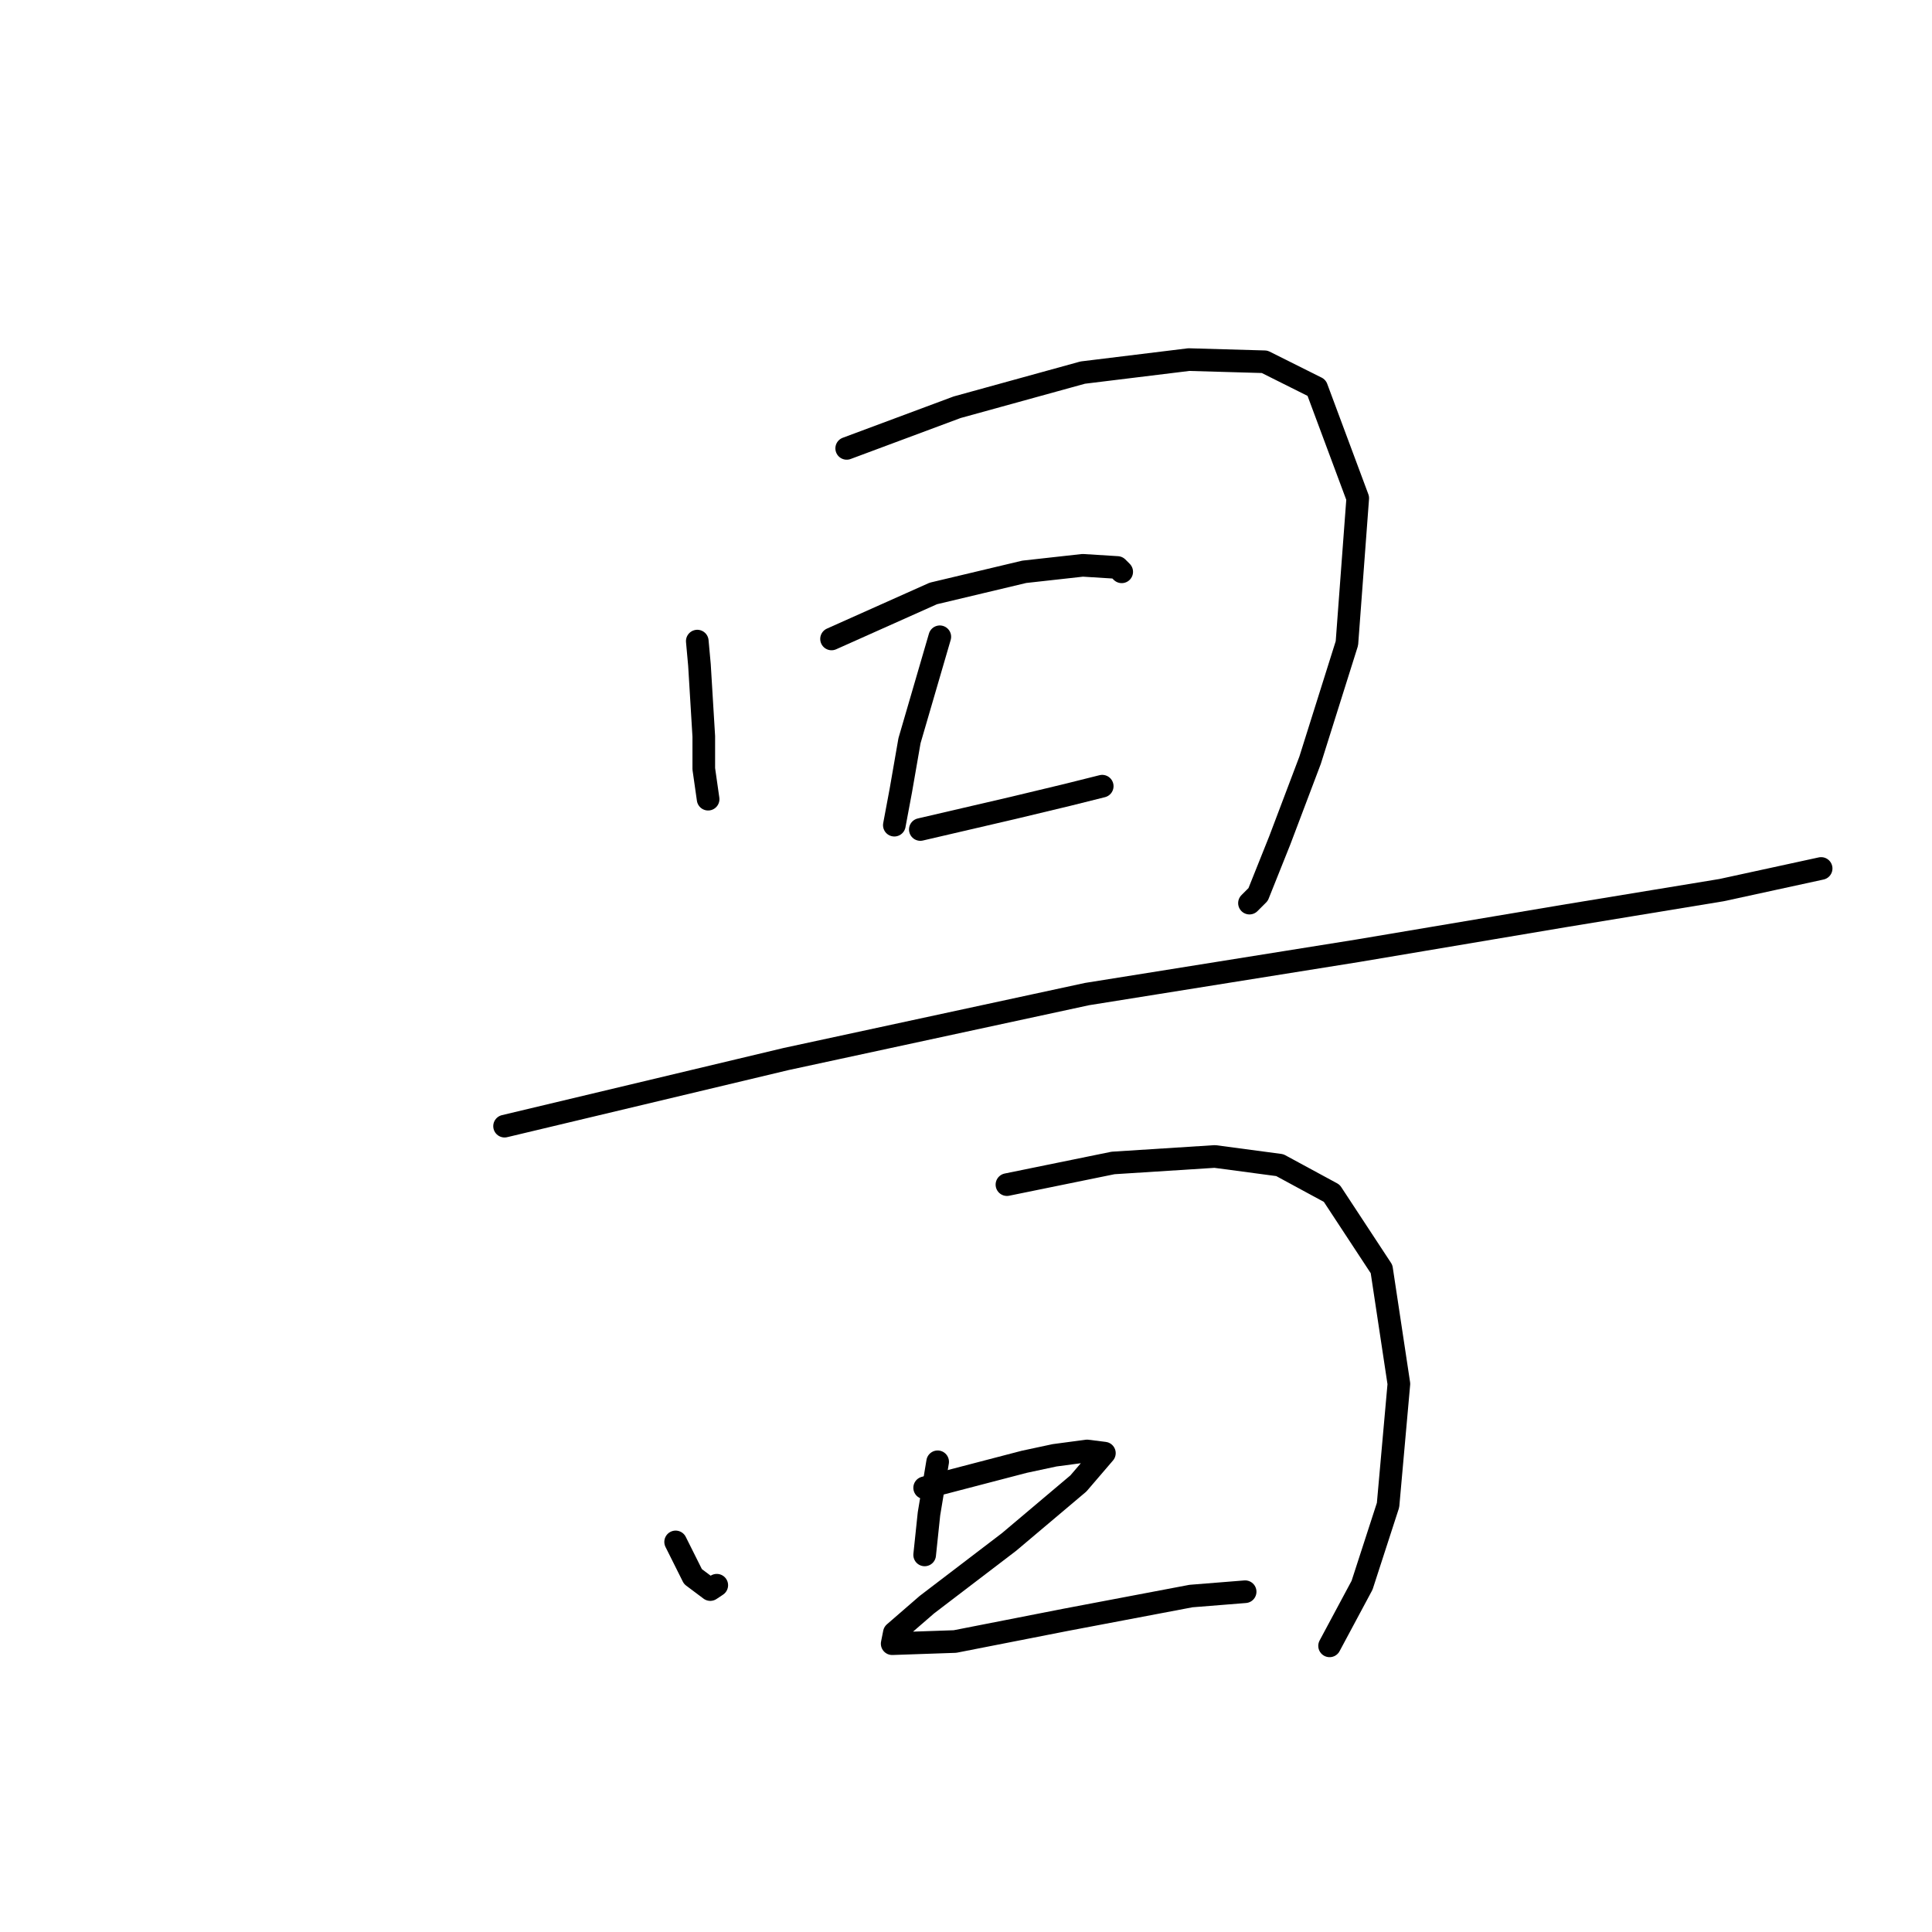 <?xml version="1.0" standalone="no"?>
    <svg width="256" height="256" xmlns="http://www.w3.org/2000/svg" version="1.1">
    <polyline stroke="black" stroke-width="3" stroke-linecap="round" fill="transparent" stroke-linejoin="round" points="92.394 84.95 92.681 88.106 93.255 97.575 93.255 101.878 93.829 105.895 93.829 105.895 " />
        <polyline stroke="black" stroke-width="3" stroke-linecap="round" fill="transparent" stroke-linejoin="round" points="112.192 59.413 126.826 53.961 143.467 49.371 157.527 47.649 167.569 47.936 174.456 51.379 179.907 66.012 178.473 85.237 173.595 100.731 169.578 111.347 166.709 118.52 165.561 119.668 165.561 119.668 " />
        <polyline stroke="black" stroke-width="3" stroke-linecap="round" fill="transparent" stroke-linejoin="round" points="124.53 84.376 120.513 98.148 119.365 104.748 118.505 109.339 118.505 109.339 " />
        <polyline stroke="black" stroke-width="3" stroke-linecap="round" fill="transparent" stroke-linejoin="round" points="110.184 84.663 123.669 78.637 135.72 75.768 143.467 74.907 148.058 75.194 148.632 75.768 148.632 75.768 " />
        <polyline stroke="black" stroke-width="3" stroke-linecap="round" fill="transparent" stroke-linejoin="round" points="121.948 109.912 134.286 107.043 141.459 105.322 146.05 104.174 146.05 104.174 " />
        <polyline stroke="black" stroke-width="3" stroke-linecap="round" fill="transparent" stroke-linejoin="round" points="66.858 149.222 104.158 140.327 144.041 131.719 179.907 125.98 207.165 121.39 228.111 117.946 241.31 115.077 241.31 115.077 " />
        <polyline stroke="black" stroke-width="3" stroke-linecap="round" fill="transparent" stroke-linejoin="round" points="89.525 204.312 91.82 208.903 94.116 210.624 94.976 210.05 94.976 210.05 " />
        <polyline stroke="black" stroke-width="3" stroke-linecap="round" fill="transparent" stroke-linejoin="round" points="133.425 156.969 147.484 154.099 160.97 153.239 169.578 154.386 176.464 158.116 183.063 168.159 185.359 183.366 183.924 199.434 180.481 210.05 176.177 218.084 176.177 218.084 " />
        <polyline stroke="black" stroke-width="3" stroke-linecap="round" fill="transparent" stroke-linejoin="round" points="124.243 193.695 123.095 200.582 122.522 206.033 122.522 206.033 " />
        <polyline stroke="black" stroke-width="3" stroke-linecap="round" fill="transparent" stroke-linejoin="round" points="122.522 197.139 135.72 193.695 139.737 192.835 144.041 192.261 146.337 192.548 142.893 196.565 133.712 204.312 122.809 212.633 118.505 216.363 118.218 217.797 126.539 217.51 141.172 214.641 157.814 211.485 164.987 210.911 164.987 210.911 " />
        </svg>
